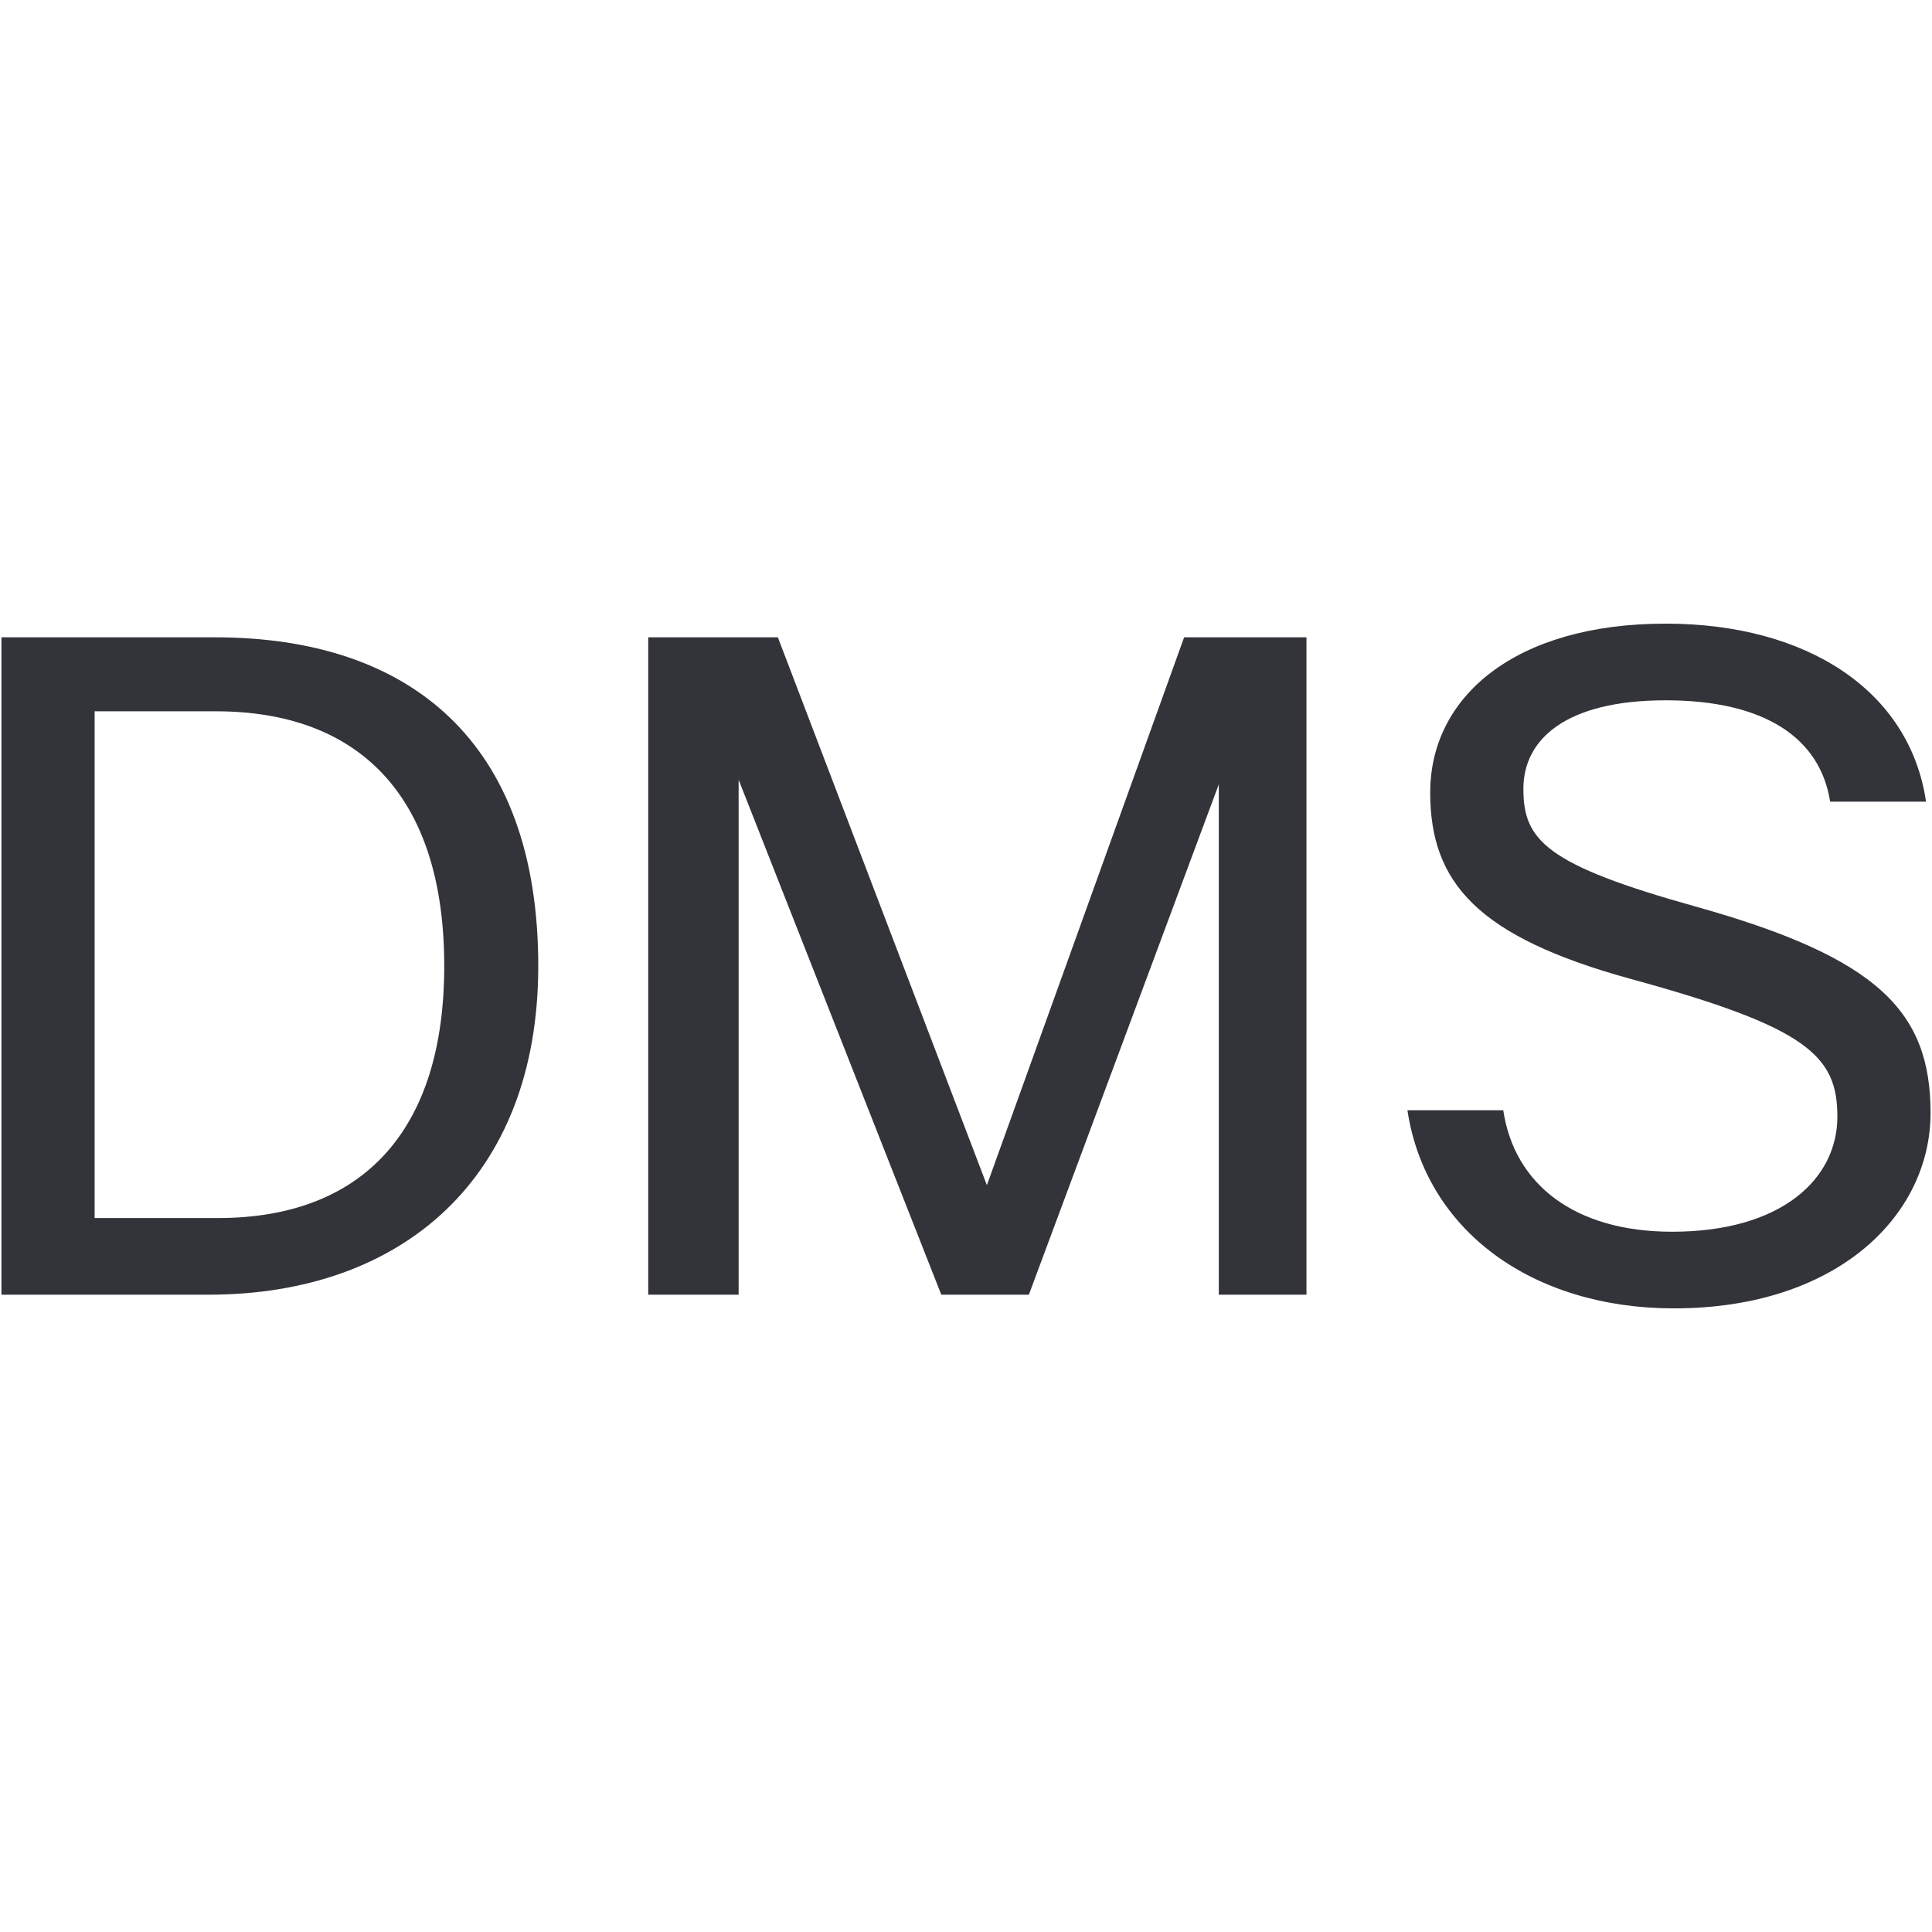 <?xml version="1.0" encoding="utf-8"?>
<!-- Generator: Adobe Illustrator 16.0.0, SVG Export Plug-In . SVG Version: 6.00 Build 0)  -->
<!DOCTYPE svg PUBLIC "-//W3C//DTD SVG 1.1//EN" "http://www.w3.org/Graphics/SVG/1.1/DTD/svg11.dtd">
<svg version="1.1" id="Layer_1" xmlns="http://www.w3.org/2000/svg" xmlns:xlink="http://www.w3.org/1999/xlink" x="0px" y="0px"
	 width="48px" height="48px" viewBox="0 0 48 48" enable-background="new 0 0 48 48" xml:space="preserve">
<g>
	<path fill="#333439" d="M5.345,15.834c4.81,0,8.028,2.563,8.028,8.166c0,5.286-3.402,8.166-8.188,8.166H0.036V15.834H5.345z
		 M2.351,17.672v12.59h3.062c3.583,0,5.624-2.156,5.624-6.262c0-4.287-2.176-6.328-5.671-6.328H2.351z"/>
	<path fill="#333439" d="M23.386,32.166l-5.035-12.793v12.793h-2.246V15.834h3.221l5.193,13.611l4.9-13.611h3.04v16.332h-2.178
		v-12.68l-4.719,12.68H23.386z"/>
	<path fill="#333439" d="M40.5,24.317c-3.786-1.044-4.967-2.382-4.967-4.627c0-2.382,2.109-4.196,5.852-4.196
		c3.495,0,6.059,1.656,6.467,4.423h-2.383c-0.249-1.588-1.633-2.518-4.084-2.518c-2.495,0-3.537,0.976-3.537,2.199
		c0,1.271,0.543,1.884,4.287,2.927c4.536,1.271,5.829,2.609,5.829,5.127c0,2.541-2.314,4.854-6.374,4.854
		c-3.517,0-6.171-1.928-6.623-4.922h2.381c0.273,1.838,1.769,3.018,4.196,3.018c2.723,0,4.105-1.315,4.105-2.859
		C45.649,26.224,44.901,25.52,40.5,24.317z"/>
</g>
</svg>
